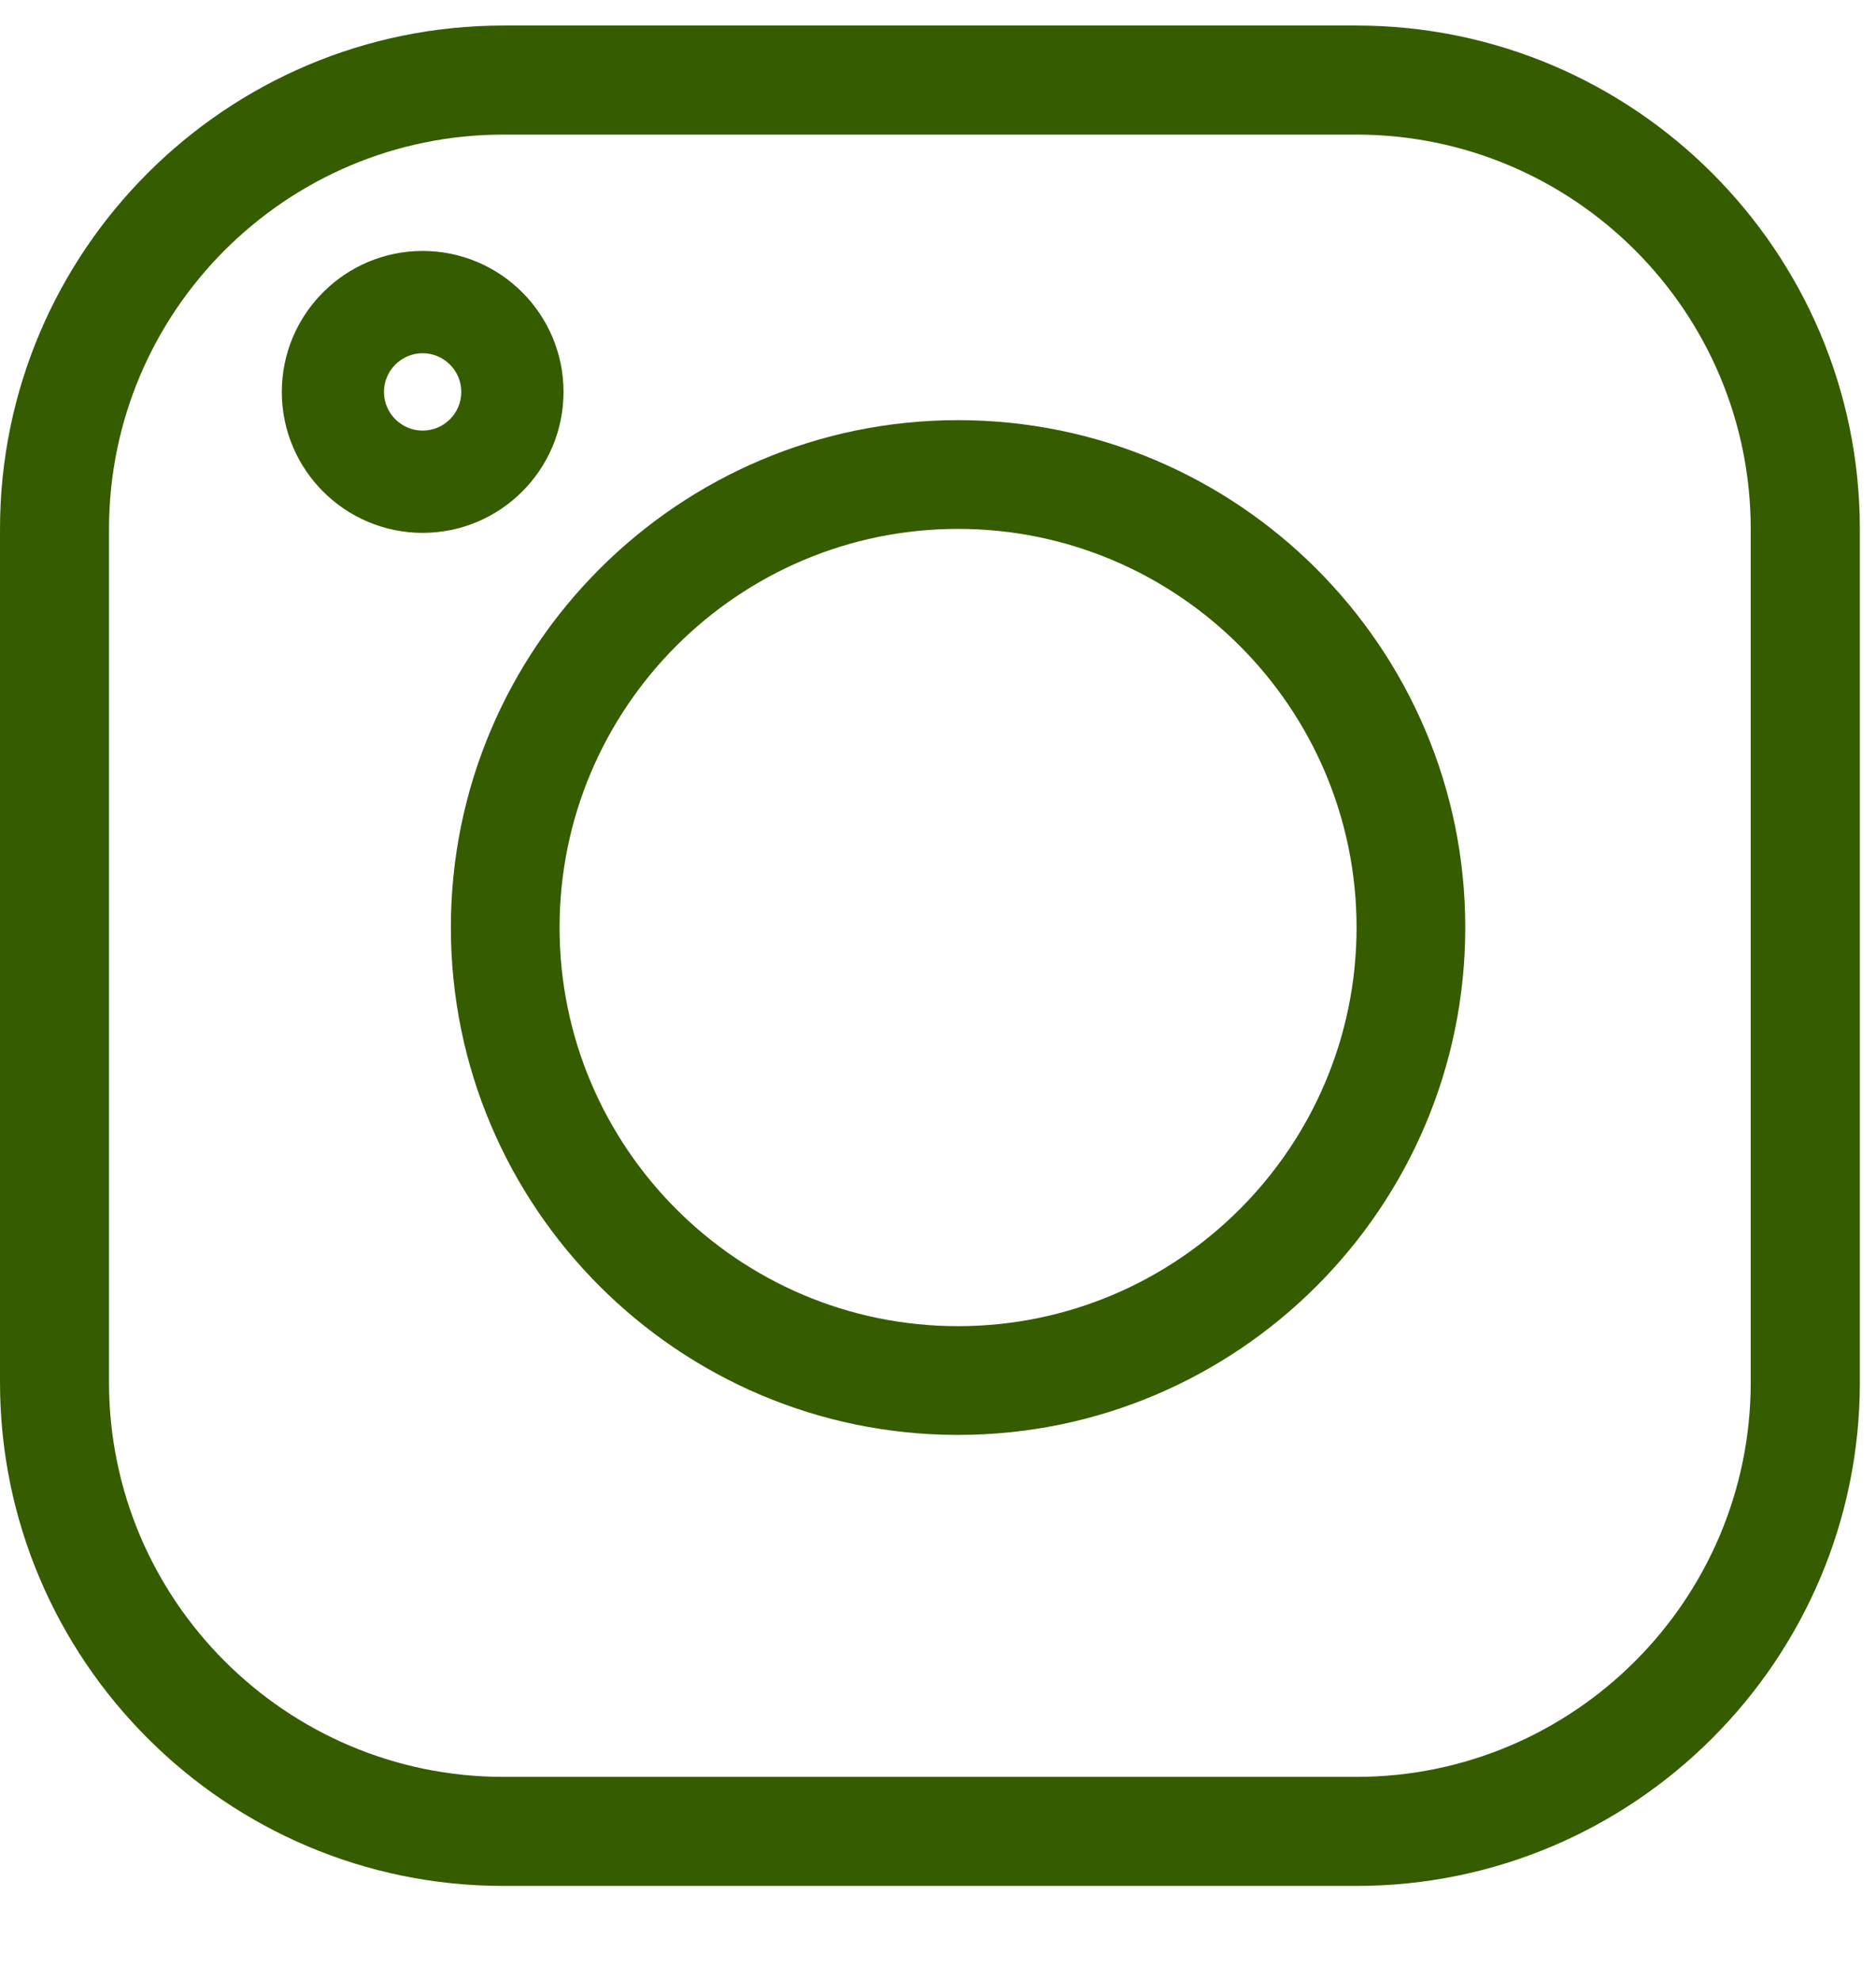 <svg width="18" height="19" viewBox="0 0 18 19" fill="none" xmlns="http://www.w3.org/2000/svg">
<path d="M4.83 0.245H13.014C15.678 0.245 17.845 2.411 17.845 5.075V13.259C17.845 15.922 15.678 18.089 13.014 18.089H4.83C2.167 18.089 3.62396e-05 15.922 3.62396e-05 13.259V5.075C3.62396e-05 2.411 2.167 0.245 4.83 0.245V0.245ZM1.046 13.259C1.046 15.345 2.744 17.043 4.83 17.043H13.014C15.101 17.043 16.798 15.345 16.798 13.259V5.075C16.798 2.988 15.101 1.291 13.014 1.291H4.83C2.744 1.291 1.046 2.988 1.046 5.075V13.259Z" fill="#365C00"/>
<path d="M9.192 4.03C11.876 4.03 14.059 6.213 14.059 8.896C14.059 11.58 11.876 13.763 9.192 13.763C6.509 13.763 4.326 11.58 4.326 8.896C4.326 6.213 6.509 4.03 9.192 4.03ZM9.192 12.72C11.3 12.72 13.016 11.005 13.016 8.896C13.016 6.788 11.3 5.073 9.192 5.073C7.084 5.073 5.369 6.788 5.369 8.896C5.369 11.005 7.084 12.72 9.192 12.72Z" fill="#365C00"/>
<path d="M4.055 2.407C4.801 2.407 5.407 3.014 5.407 3.759C5.407 4.505 4.801 5.111 4.055 5.111C3.31 5.111 2.704 4.505 2.704 3.759C2.704 3.014 3.31 2.407 4.055 2.407ZM4.055 4.13C4.26 4.13 4.426 3.964 4.426 3.759C4.426 3.555 4.26 3.388 4.055 3.388C3.851 3.388 3.684 3.555 3.684 3.759C3.684 3.964 3.851 4.13 4.055 4.13Z" fill="#365C00"/>
</svg>
